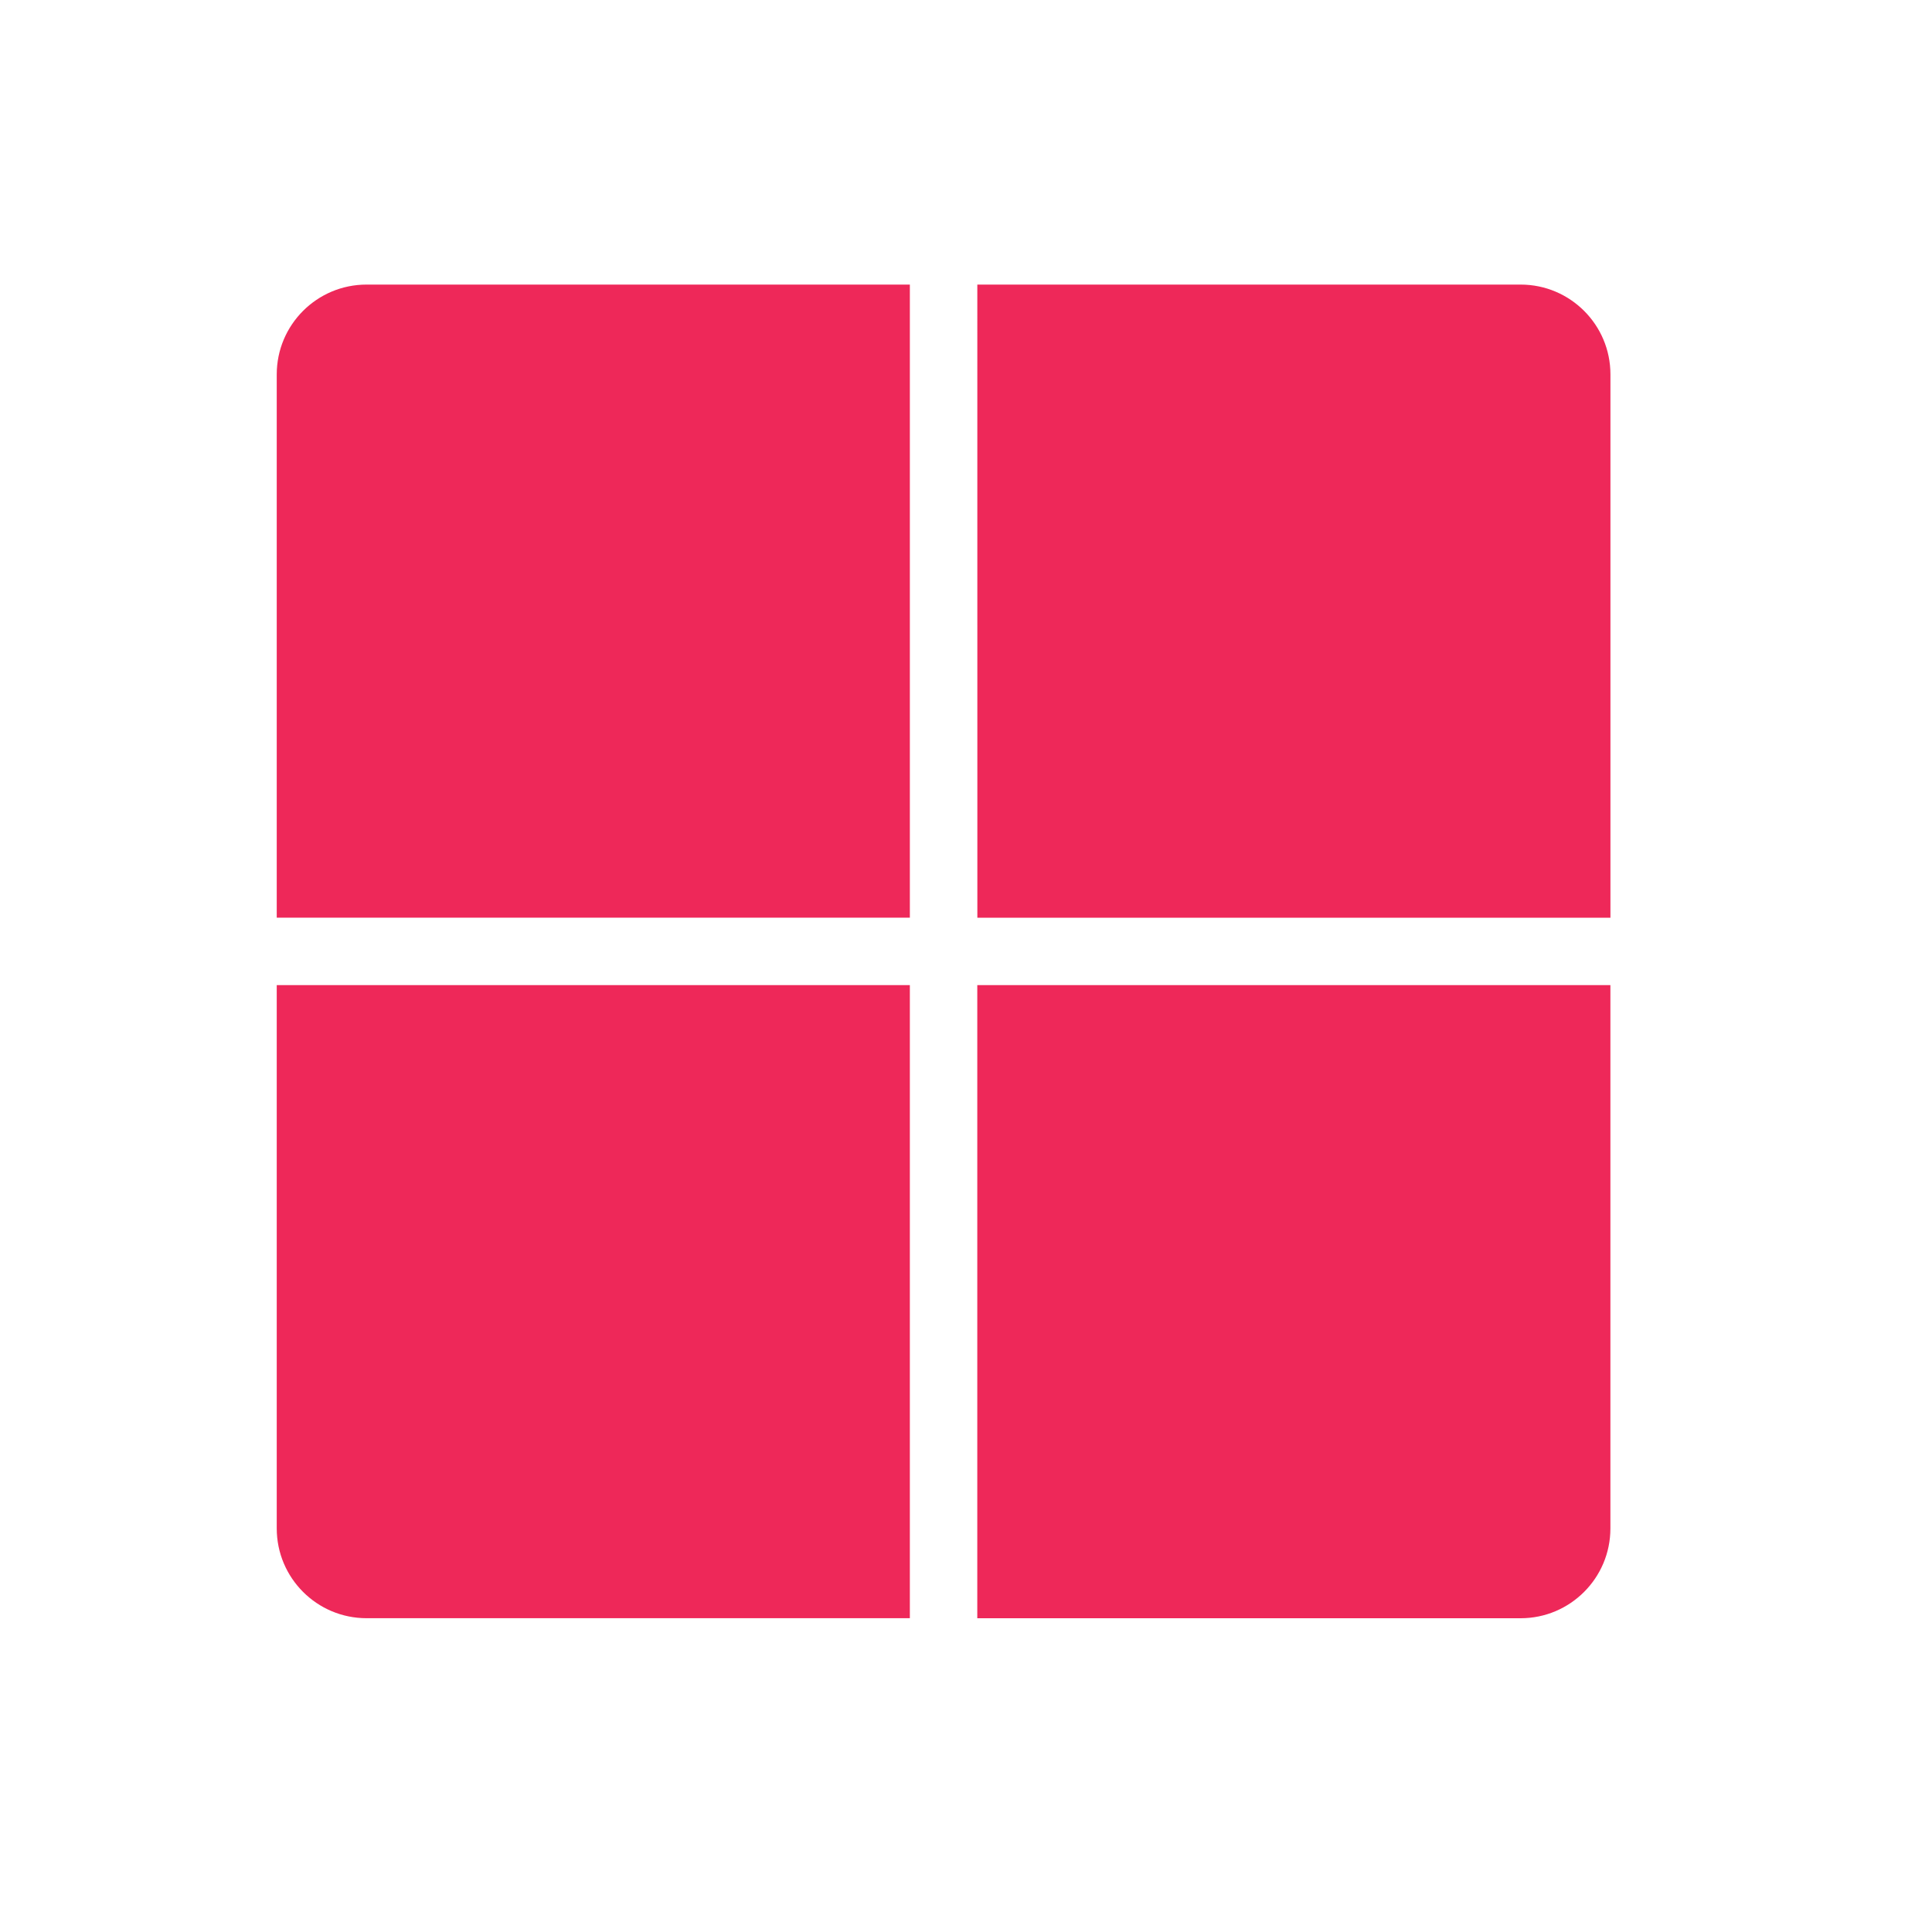 <?xml version="1.0" encoding="UTF-8"?> <svg xmlns="http://www.w3.org/2000/svg" xmlns:xlink="http://www.w3.org/1999/xlink" version="1.1" id="Layer_1" x="0px" y="0px" viewBox="0 0 5000 5000" style="enable-background:new 0 0 5000 5000;" xml:space="preserve"> <path style="fill:#EE2859;" d="M2529.3,736.5h1406.1c128.3,0,232.4,104.1,232.4,232.4V2375H2529.4L2529.3,736.5L2529.3,736.5 L2529.3,736.5z"></path> <path style="fill:#EE2859;" d="M716.2,2375V968.9c0-128.3,104.1-232.4,232.4-232.4h1406.1v1638.4L716.2,2375L716.2,2375L716.2,2375z "></path> <path style="fill:#EE2859;" d="M716.3,2549.5h1638.4v1638.4H948.6c-128.3,0-232.4-104.1-232.4-232.4V2549.4l0,0L716.3,2549.5z"></path> <path style="fill:#EE2859;" d="M2529.3,2549.5h1638.4v1406.1c0,128.3-104.1,232.4-232.4,232.4H2529.2V2549.6l0,0L2529.3,2549.5z"></path> </svg> 